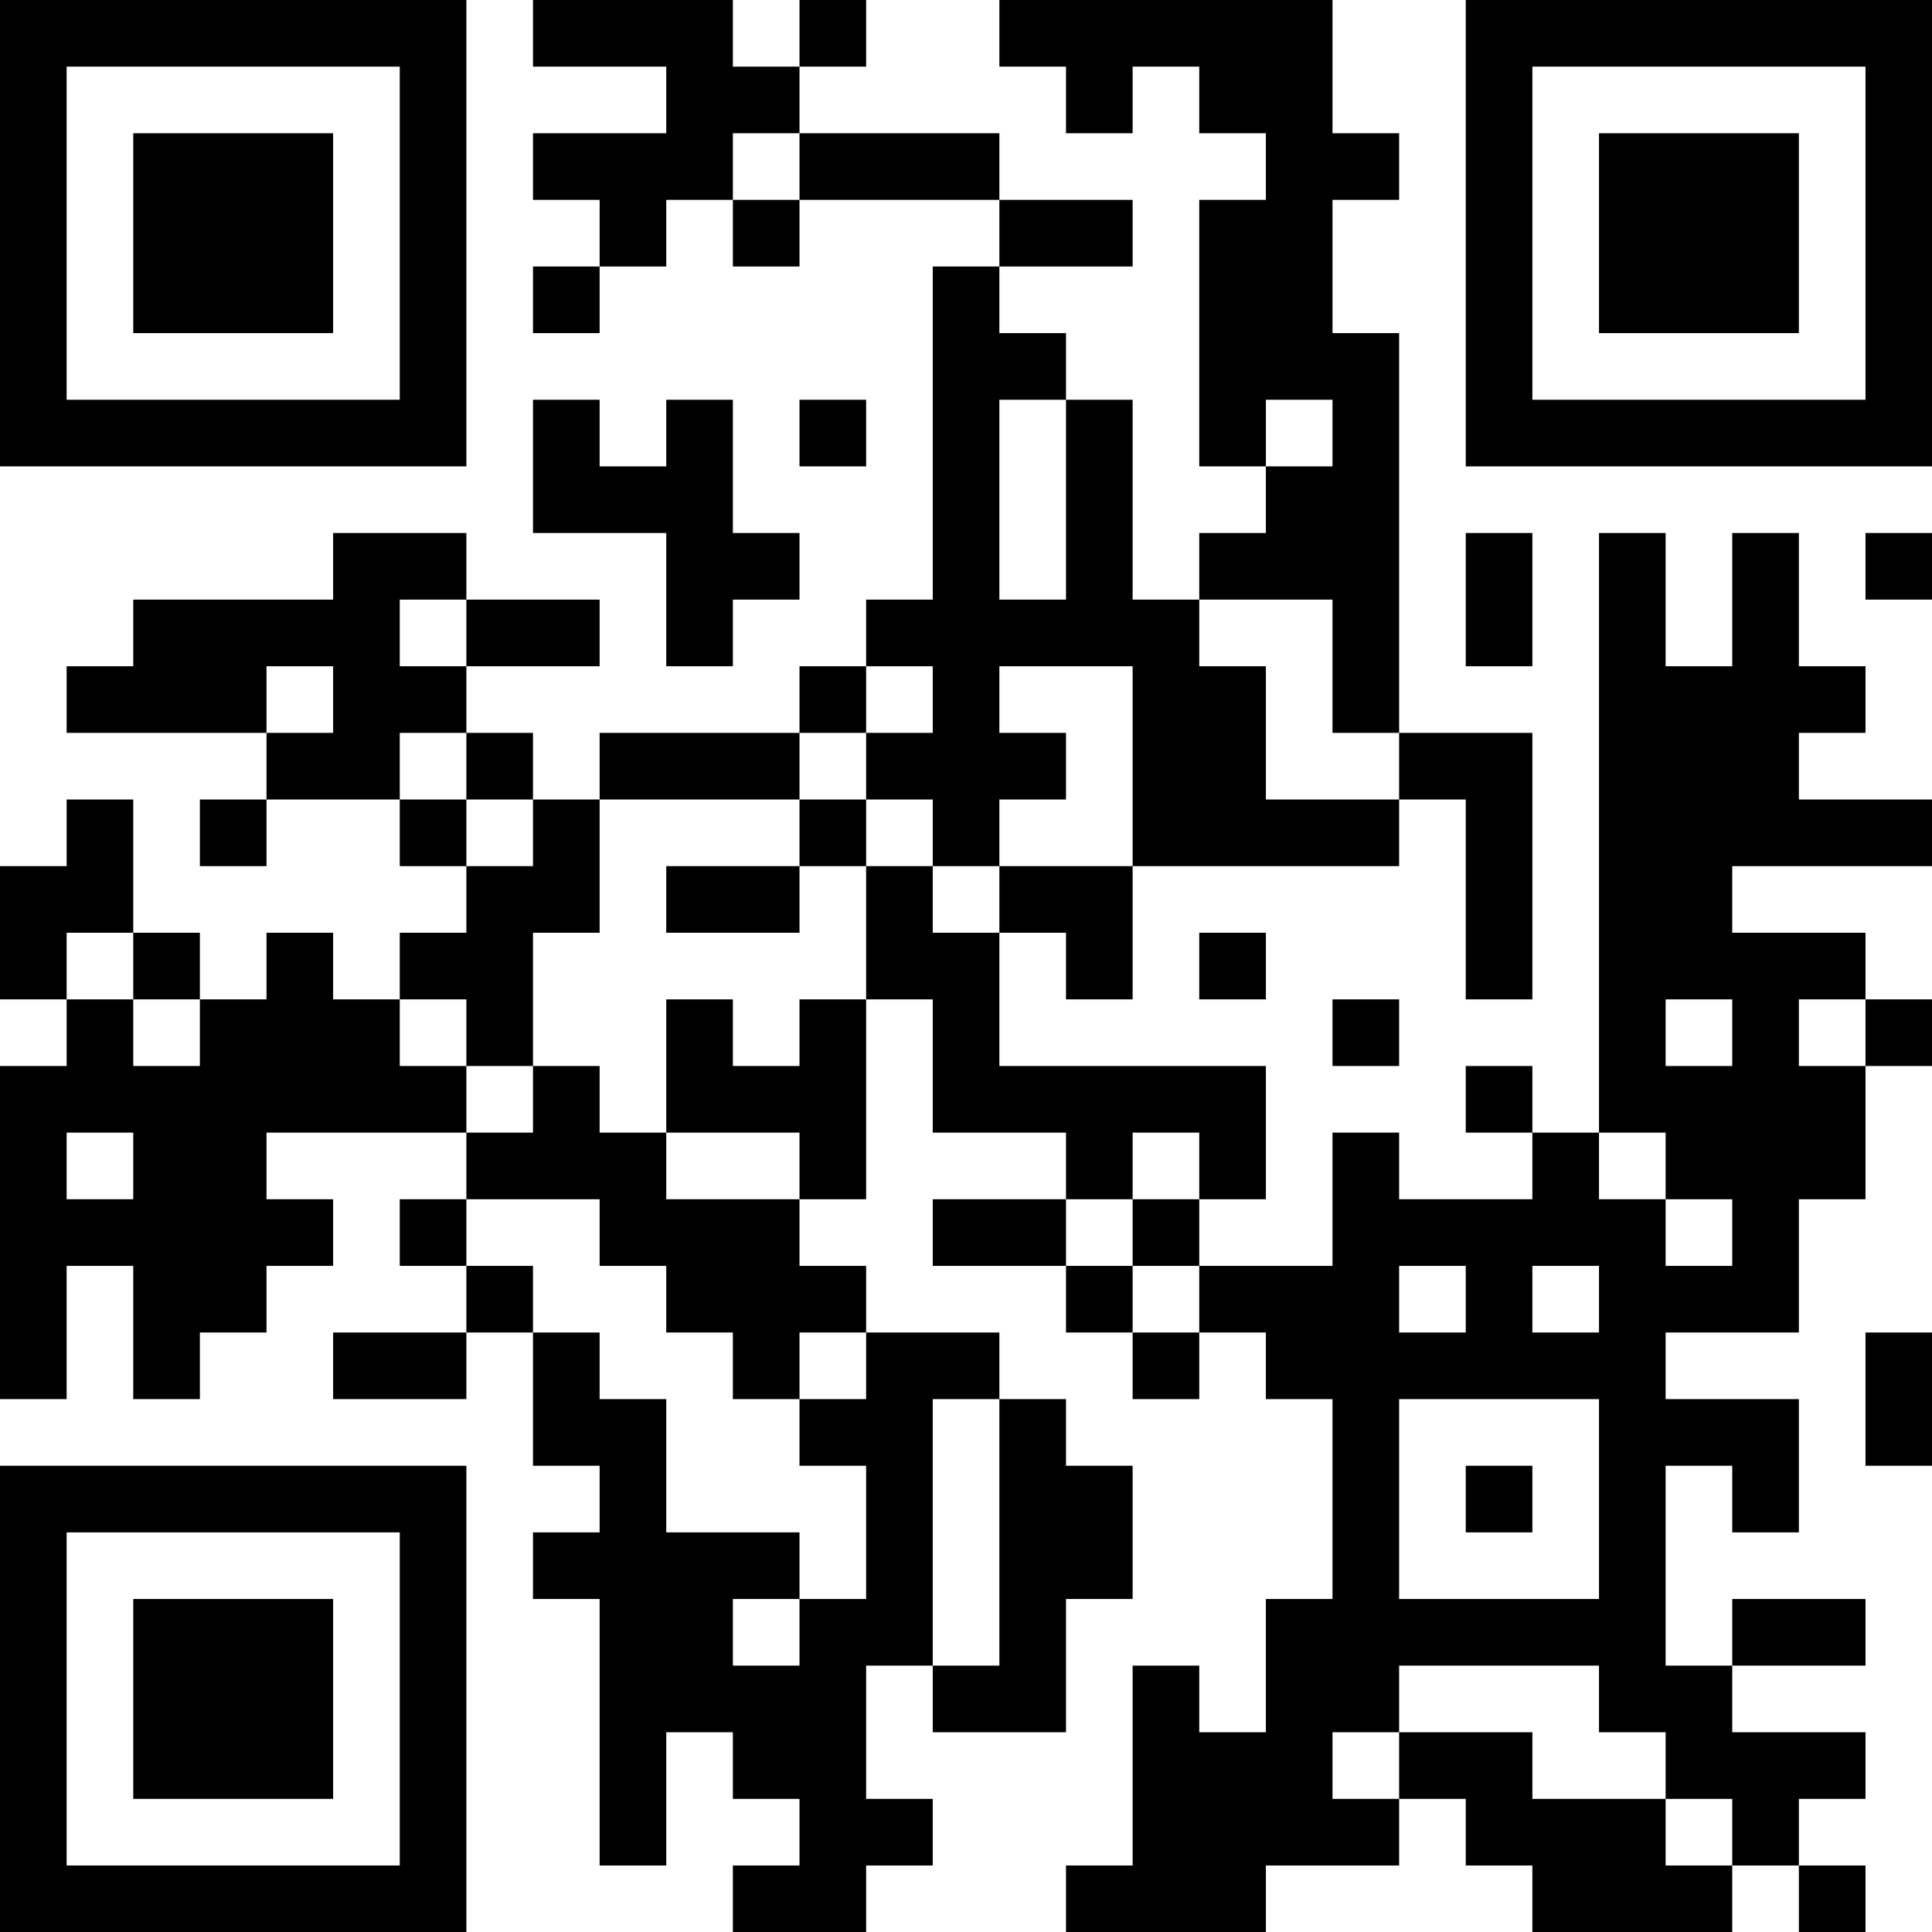 <?xml version="1.0" encoding="UTF-8"?>
<svg xmlns="http://www.w3.org/2000/svg" version="1.1" width="200" height="200" viewBox="0 0 200 200"><rect x="0" y="0" width="200" height="200" fill="#ffffff"/><g transform="scale(6.897)"><g transform="translate(0,0)"><path fill-rule="evenodd" d="M8 0L8 1L10 1L10 2L8 2L8 3L9 3L9 4L8 4L8 5L9 5L9 4L10 4L10 3L11 3L11 4L12 4L12 3L15 3L15 4L14 4L14 9L13 9L13 10L12 10L12 11L9 11L9 12L8 12L8 11L7 11L7 10L9 10L9 9L7 9L7 8L5 8L5 9L2 9L2 10L1 10L1 11L4 11L4 12L3 12L3 13L4 13L4 12L6 12L6 13L7 13L7 14L6 14L6 15L5 15L5 14L4 14L4 15L3 15L3 14L2 14L2 12L1 12L1 13L0 13L0 15L1 15L1 16L0 16L0 21L1 21L1 19L2 19L2 21L3 21L3 20L4 20L4 19L5 19L5 18L4 18L4 17L7 17L7 18L6 18L6 19L7 19L7 20L5 20L5 21L7 21L7 20L8 20L8 22L9 22L9 23L8 23L8 24L9 24L9 28L10 28L10 26L11 26L11 27L12 27L12 28L11 28L11 29L13 29L13 28L14 28L14 27L13 27L13 25L14 25L14 26L16 26L16 24L17 24L17 22L16 22L16 21L15 21L15 20L13 20L13 19L12 19L12 18L13 18L13 15L14 15L14 17L16 17L16 18L14 18L14 19L16 19L16 20L17 20L17 21L18 21L18 20L19 20L19 21L20 21L20 24L19 24L19 26L18 26L18 25L17 25L17 28L16 28L16 29L19 29L19 28L21 28L21 27L22 27L22 28L23 28L23 29L26 29L26 28L27 28L27 29L28 29L28 28L27 28L27 27L28 27L28 26L26 26L26 25L28 25L28 24L26 24L26 25L25 25L25 22L26 22L26 23L27 23L27 21L25 21L25 20L27 20L27 18L28 18L28 16L29 16L29 15L28 15L28 14L26 14L26 13L29 13L29 12L27 12L27 11L28 11L28 10L27 10L27 8L26 8L26 10L25 10L25 8L24 8L24 17L23 17L23 16L22 16L22 17L23 17L23 18L21 18L21 17L20 17L20 19L18 19L18 18L19 18L19 16L15 16L15 14L16 14L16 15L17 15L17 13L21 13L21 12L22 12L22 15L23 15L23 11L21 11L21 5L20 5L20 3L21 3L21 2L20 2L20 0L15 0L15 1L16 1L16 2L17 2L17 1L18 1L18 2L19 2L19 3L18 3L18 7L19 7L19 8L18 8L18 9L17 9L17 6L16 6L16 5L15 5L15 4L17 4L17 3L15 3L15 2L12 2L12 1L13 1L13 0L12 0L12 1L11 1L11 0ZM11 2L11 3L12 3L12 2ZM8 6L8 8L10 8L10 10L11 10L11 9L12 9L12 8L11 8L11 6L10 6L10 7L9 7L9 6ZM12 6L12 7L13 7L13 6ZM15 6L15 9L16 9L16 6ZM19 6L19 7L20 7L20 6ZM22 8L22 10L23 10L23 8ZM28 8L28 9L29 9L29 8ZM6 9L6 10L7 10L7 9ZM18 9L18 10L19 10L19 12L21 12L21 11L20 11L20 9ZM4 10L4 11L5 11L5 10ZM13 10L13 11L12 11L12 12L9 12L9 14L8 14L8 16L7 16L7 15L6 15L6 16L7 16L7 17L8 17L8 16L9 16L9 17L10 17L10 18L12 18L12 17L10 17L10 15L11 15L11 16L12 16L12 15L13 15L13 13L14 13L14 14L15 14L15 13L17 13L17 10L15 10L15 11L16 11L16 12L15 12L15 13L14 13L14 12L13 12L13 11L14 11L14 10ZM6 11L6 12L7 12L7 13L8 13L8 12L7 12L7 11ZM12 12L12 13L10 13L10 14L12 14L12 13L13 13L13 12ZM1 14L1 15L2 15L2 16L3 16L3 15L2 15L2 14ZM18 14L18 15L19 15L19 14ZM20 15L20 16L21 16L21 15ZM25 15L25 16L26 16L26 15ZM27 15L27 16L28 16L28 15ZM1 17L1 18L2 18L2 17ZM17 17L17 18L16 18L16 19L17 19L17 20L18 20L18 19L17 19L17 18L18 18L18 17ZM24 17L24 18L25 18L25 19L26 19L26 18L25 18L25 17ZM7 18L7 19L8 19L8 20L9 20L9 21L10 21L10 23L12 23L12 24L11 24L11 25L12 25L12 24L13 24L13 22L12 22L12 21L13 21L13 20L12 20L12 21L11 21L11 20L10 20L10 19L9 19L9 18ZM21 19L21 20L22 20L22 19ZM23 19L23 20L24 20L24 19ZM28 20L28 22L29 22L29 20ZM14 21L14 25L15 25L15 21ZM21 21L21 24L24 24L24 21ZM22 22L22 23L23 23L23 22ZM21 25L21 26L20 26L20 27L21 27L21 26L23 26L23 27L25 27L25 28L26 28L26 27L25 27L25 26L24 26L24 25ZM0 0L0 7L7 7L7 0ZM1 1L1 6L6 6L6 1ZM2 2L2 5L5 5L5 2ZM22 0L22 7L29 7L29 0ZM23 1L23 6L28 6L28 1ZM24 2L24 5L27 5L27 2ZM0 22L0 29L7 29L7 22ZM1 23L1 28L6 28L6 23ZM2 24L2 27L5 27L5 24Z" fill="#000000"/></g></g></svg>
